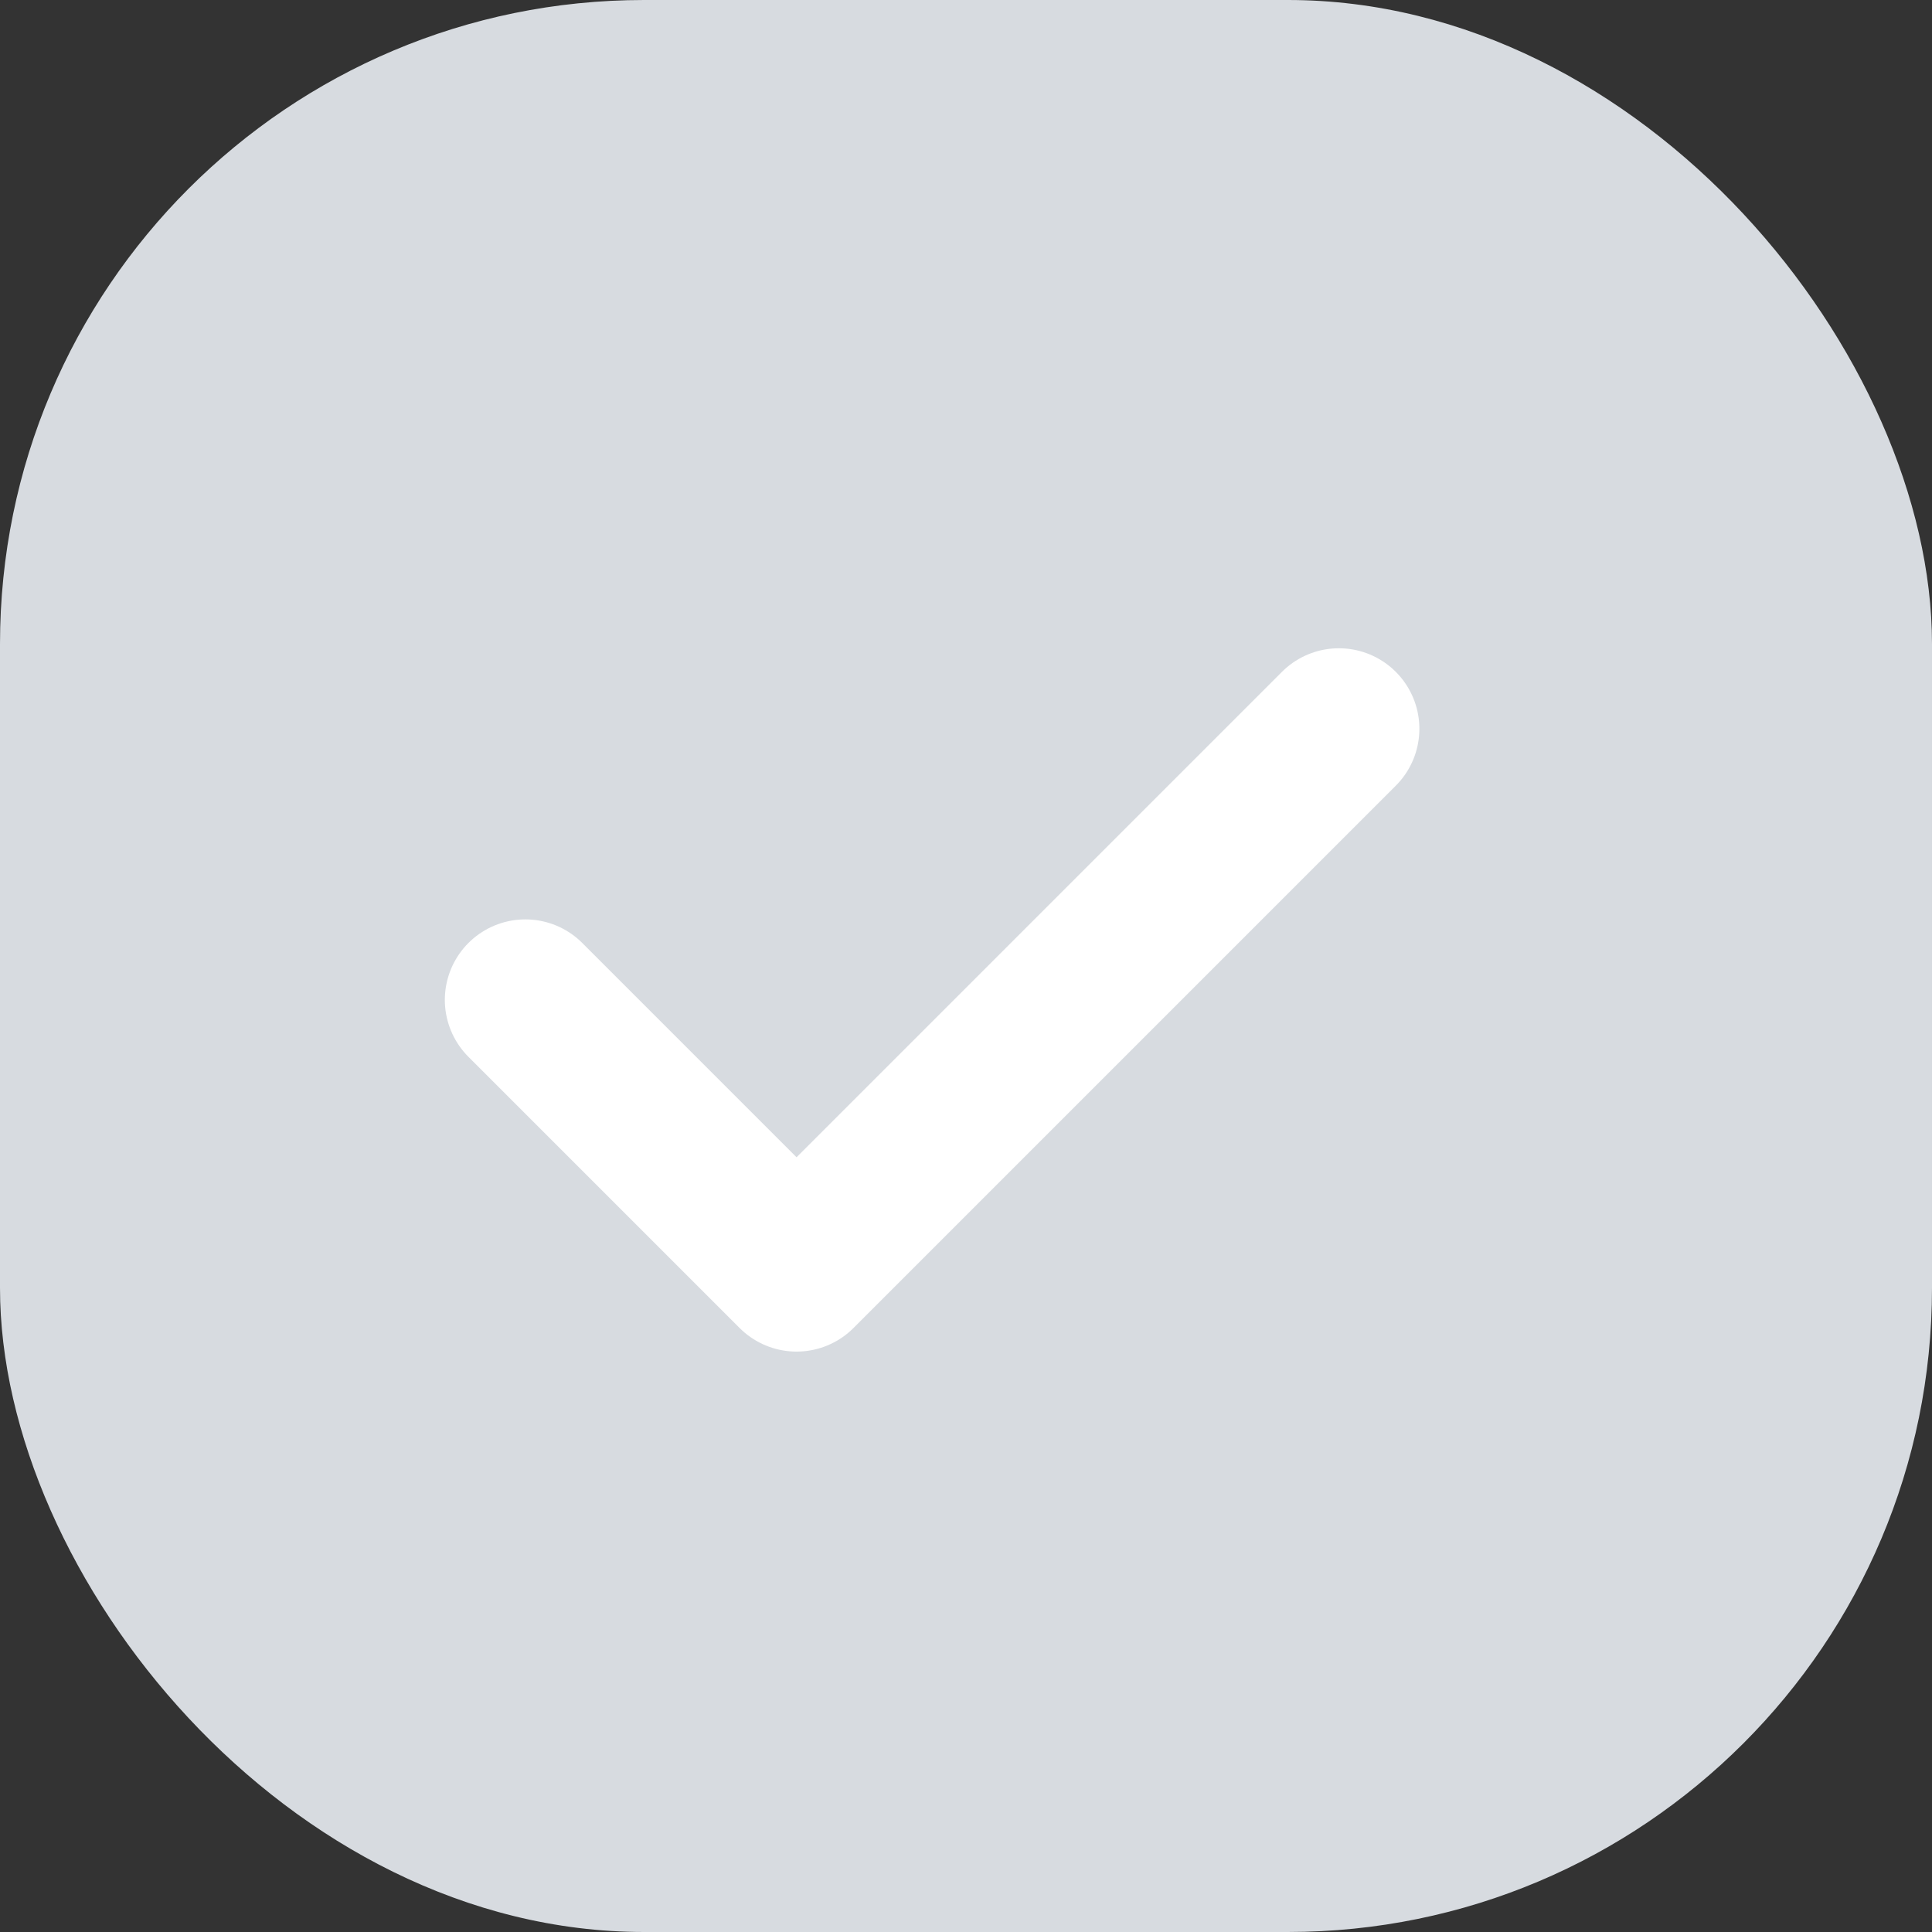 <svg width="24" height="24" viewBox="0 0 24 24" fill="none" xmlns="http://www.w3.org/2000/svg">
<rect x="0" y="0" width="24" height="24" fill="#333333" stroke="none"/>
<rect width="24" height="24" rx="8" fill="#D7DBE0"/>
<path d="M6.526 12.421L9.895 15.79L16.632 9.053" stroke="white" stroke-width="2" stroke-linecap="round" stroke-linejoin="round"/>
</svg>
